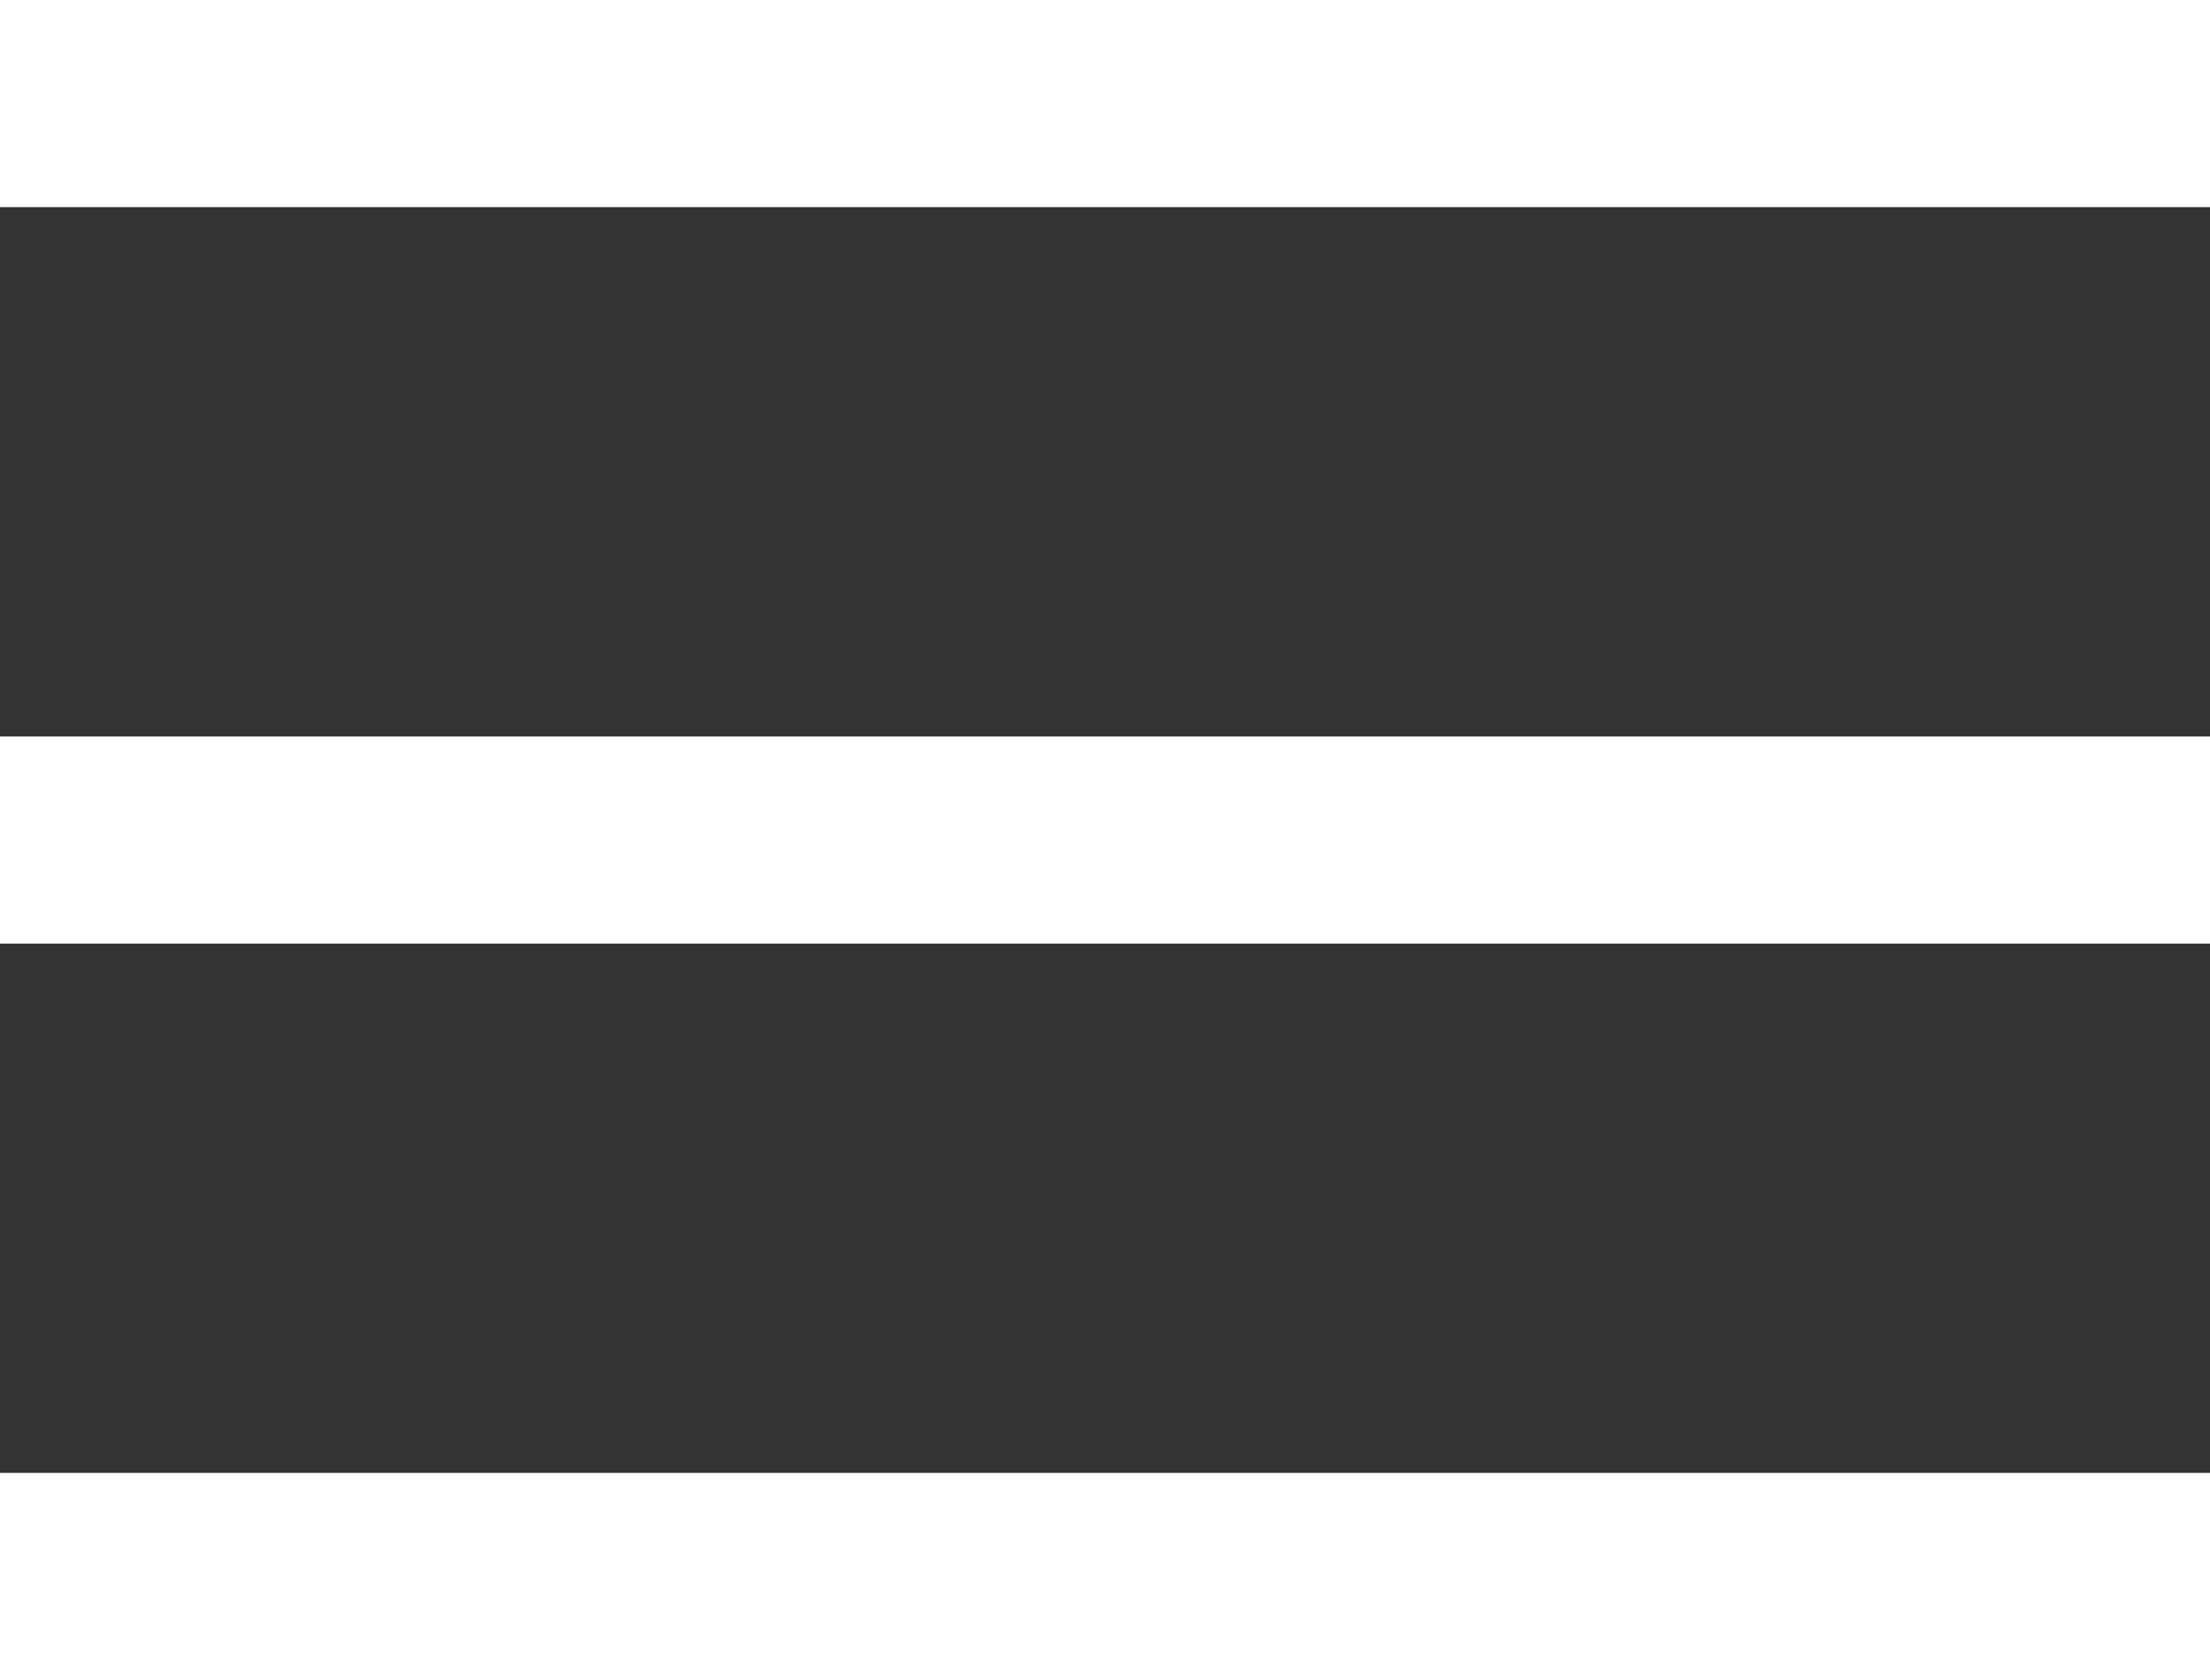 <svg width="32" height="24.333" viewBox="0 0 32 24.333" fill="none" xmlns="http://www.w3.org/2000/svg" xmlns:xlink="http://www.w3.org/1999/xlink">
	<rect x="0" y="0" width="32" height="24.333" fill="#333333" stroke="none"/>
	<desc>
			Created with Pixso.
	</desc>
	<defs/>
	<path id="Vector 1" d="M0 1.5L32 1.5" stroke="#FFFFFF" stroke-opacity="1" stroke-width="3"/>
	<path id="Vector 2" d="M0 12.167L32 12.167" stroke="#FFFFFF" stroke-opacity="1" stroke-width="3"/>
	<path id="Vector 3" d="M0 22.833L32 22.833" stroke="#FFFFFF" stroke-opacity="1" stroke-width="3"/>
</svg>
